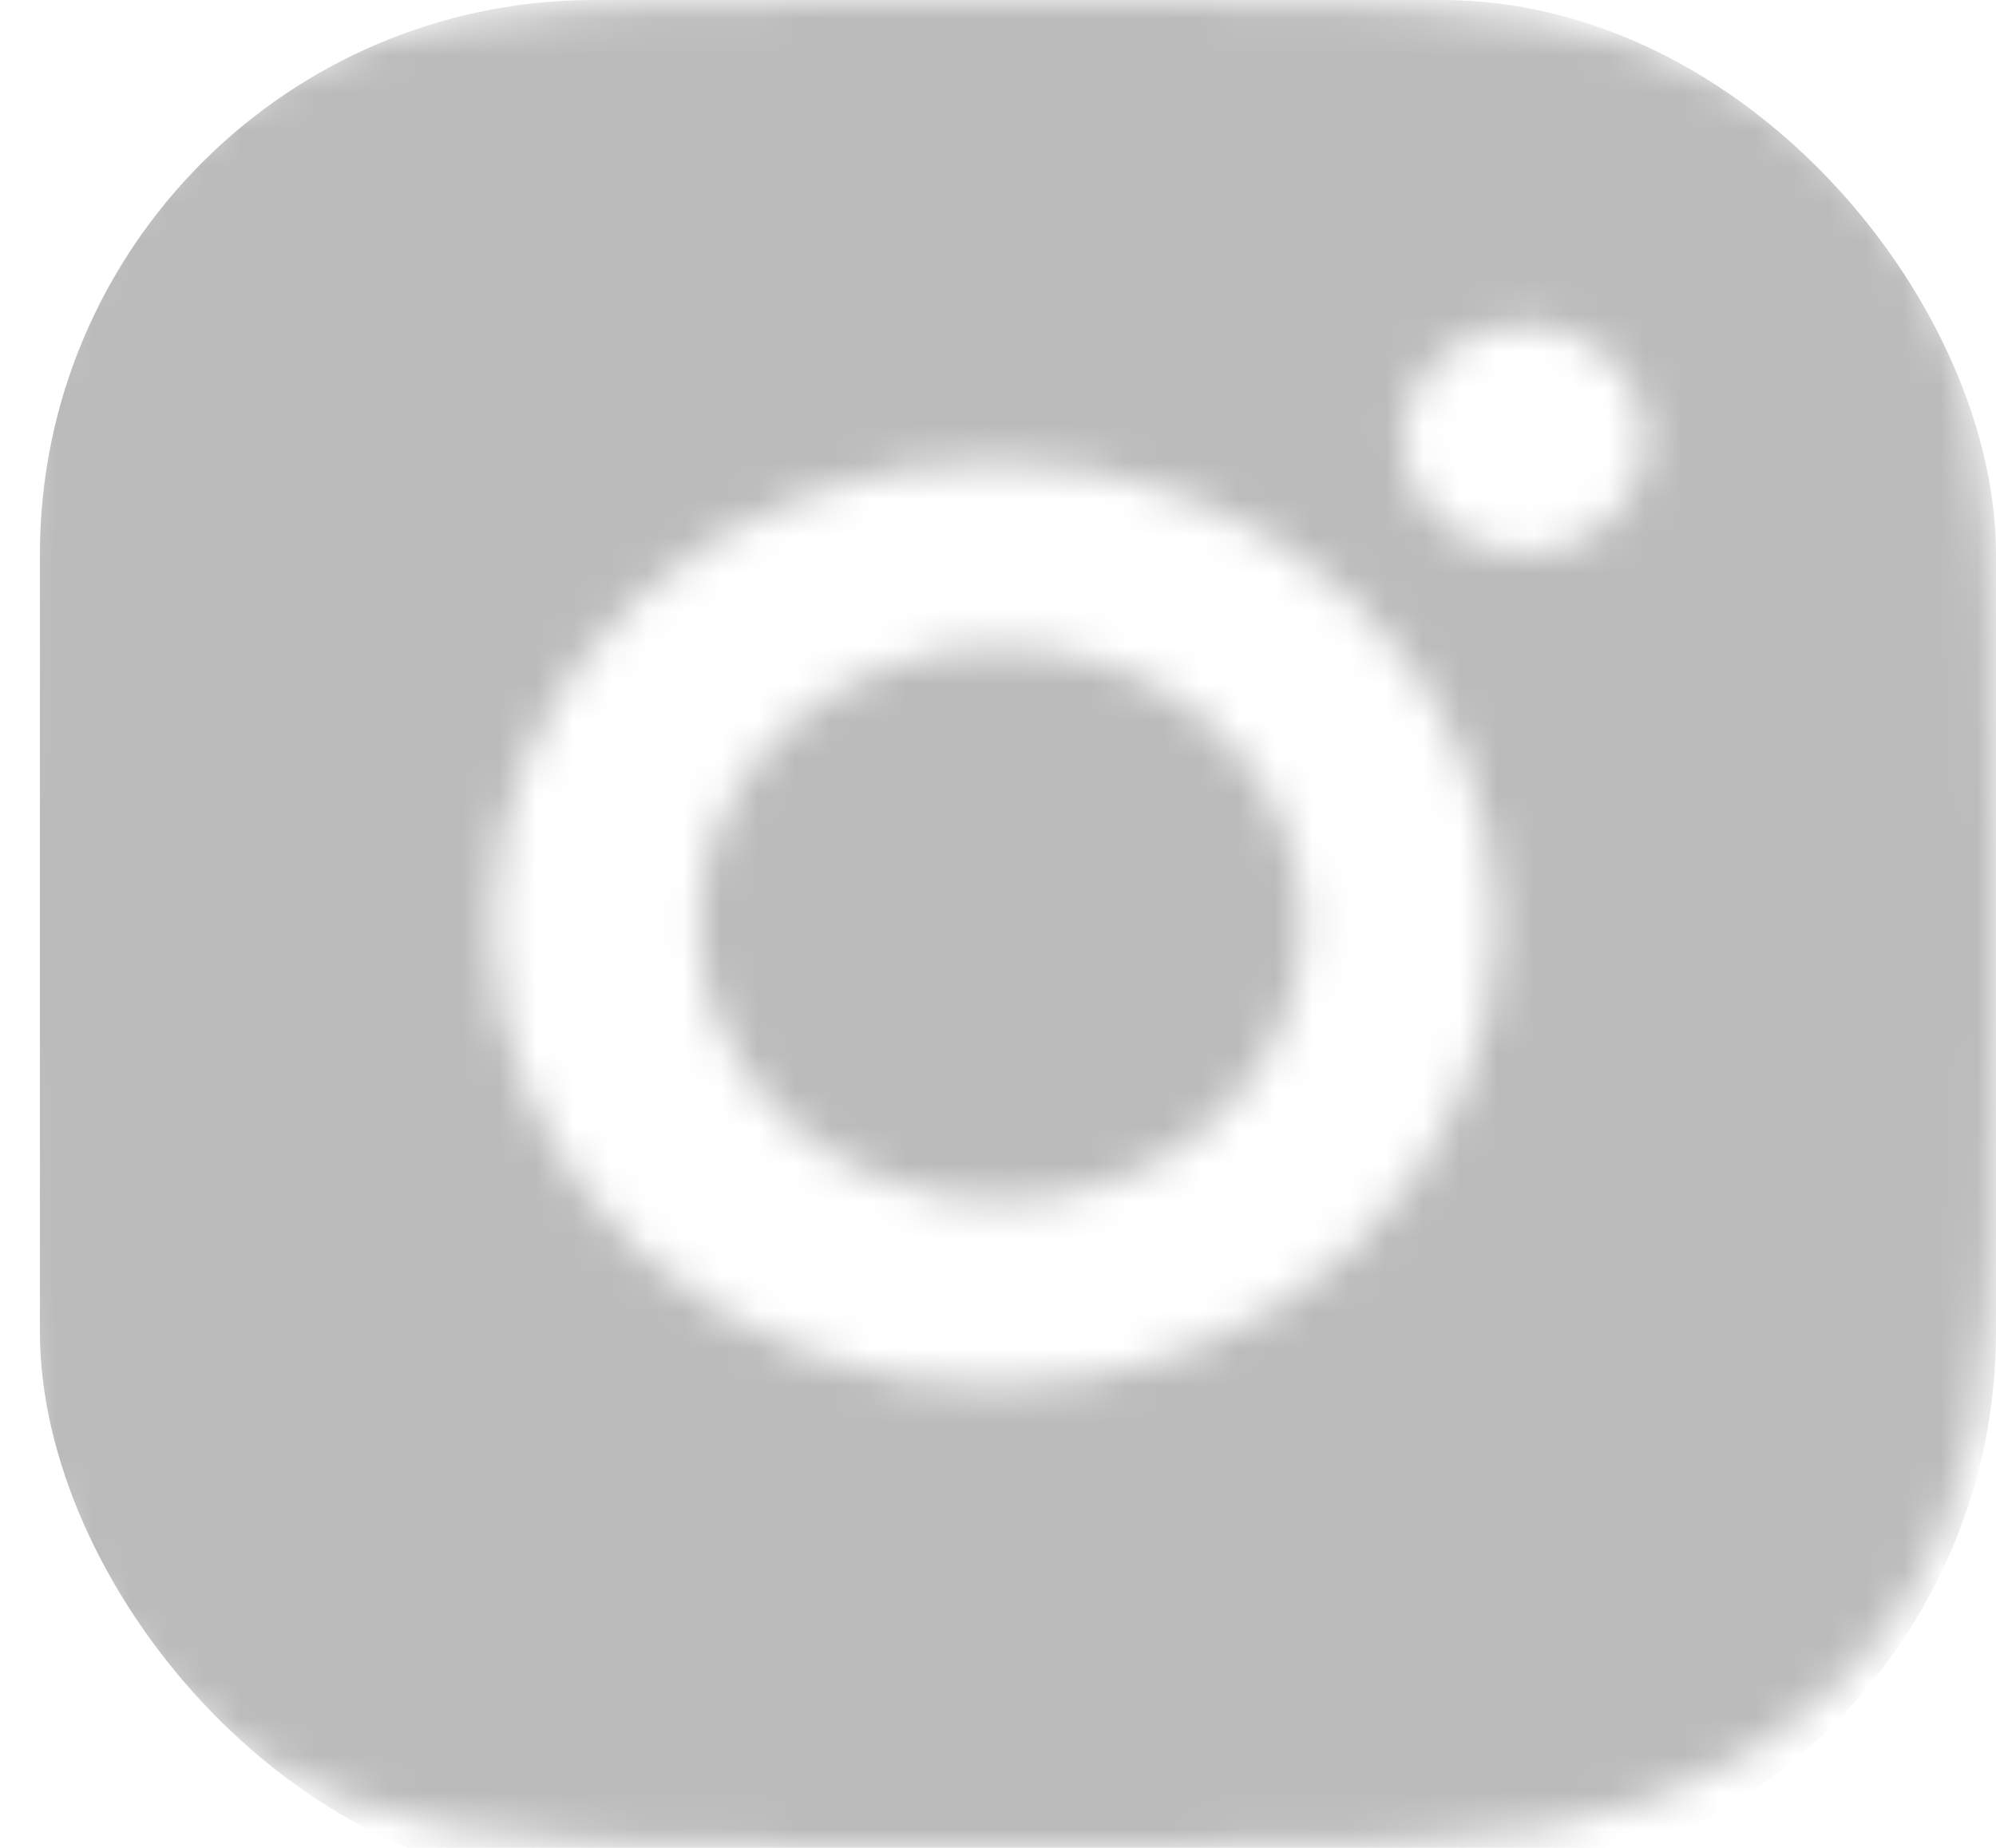 <svg width="54" height="50" viewBox="0 0 54 50" fill="none" xmlns="http://www.w3.org/2000/svg">
<mask id="mask0_1_77" style="mask-type:alpha" maskUnits="userSpaceOnUse" x="0" y="0" width="54" height="50">
<path d="M29.776 0.003C31.746 -0.004 33.716 0.014 35.686 0.058L36.209 0.076C36.814 0.096 37.411 0.121 38.132 0.151C41.004 0.276 42.965 0.696 44.684 1.313C46.466 1.948 47.967 2.808 49.468 4.198C50.841 5.447 51.903 6.958 52.581 8.625C53.248 10.218 53.702 12.035 53.837 14.695C53.869 15.36 53.896 15.915 53.918 16.475L53.934 16.96C53.982 18.783 54.003 20.606 53.996 22.43L53.999 24.295V27.57C54.005 29.394 53.985 31.218 53.937 33.042L53.92 33.527C53.899 34.087 53.872 34.639 53.84 35.307C53.705 37.967 53.245 39.782 52.581 41.374C51.905 43.044 50.843 44.556 49.468 45.804C48.118 47.075 46.486 48.058 44.684 48.686C42.965 49.304 41.004 49.724 38.132 49.849C37.411 49.879 36.814 49.904 36.209 49.924L35.686 49.939C33.716 49.983 31.746 50.002 29.776 49.996L27.762 49.999H24.227C22.257 50.005 20.287 49.986 18.317 49.941L17.794 49.926C17.153 49.905 16.512 49.88 15.871 49.851C12.999 49.726 11.039 49.301 9.316 48.686C7.514 48.06 5.883 47.076 4.535 45.804C3.161 44.555 2.097 43.043 1.419 41.374C0.752 39.782 0.299 37.967 0.164 35.307C0.133 34.714 0.106 34.12 0.083 33.527L0.069 33.042C0.019 31.218 -0.003 29.394 0.002 27.57V22.43C-0.006 20.606 0.014 18.783 0.061 16.96L0.08 16.475C0.101 15.915 0.128 15.36 0.161 14.695C0.296 12.033 0.749 10.22 1.416 8.625C2.095 6.957 3.16 5.447 4.537 4.2C5.884 2.927 7.515 1.942 9.316 1.313C11.039 0.696 12.996 0.276 15.871 0.151L17.794 0.076L18.317 0.063C20.286 0.017 22.255 -0.004 24.225 0.001L29.776 0.003ZM27 12.503C25.212 12.479 23.436 12.785 21.776 13.403C20.116 14.02 18.605 14.937 17.332 16.1C16.058 17.263 15.046 18.649 14.356 20.177C13.665 21.705 13.31 23.345 13.31 25.001C13.31 26.657 13.665 28.297 14.356 29.825C15.046 31.353 16.058 32.739 17.332 33.902C18.605 35.065 20.116 35.982 21.776 36.599C23.436 37.217 25.212 37.523 27 37.499C30.58 37.499 34.014 36.182 36.546 33.838C39.077 31.494 40.499 28.315 40.499 25C40.499 21.685 39.077 18.505 36.546 16.161C34.014 13.817 30.58 12.503 27 12.503ZM27 17.503C28.076 17.484 29.145 17.665 30.145 18.033C31.145 18.401 32.055 18.951 32.823 19.649C33.591 20.347 34.201 21.179 34.618 22.098C35.034 23.017 35.249 24.003 35.249 25C35.249 25.996 35.035 26.983 34.619 27.901C34.203 28.82 33.593 29.653 32.825 30.351C32.057 31.05 31.147 31.599 30.148 31.968C29.148 32.337 28.079 32.517 27.003 32.499C24.855 32.499 22.795 31.709 21.276 30.303C19.757 28.896 18.903 26.989 18.903 25C18.903 23.011 19.757 21.103 21.276 19.697C22.795 18.29 24.855 17.5 27.003 17.5L27 17.503ZM41.174 8.753C40.303 8.785 39.48 9.128 38.876 9.71C38.272 10.292 37.935 11.068 37.935 11.875C37.935 12.682 38.272 13.458 38.876 14.04C39.48 14.622 40.303 14.965 41.174 14.998C42.069 14.998 42.928 14.668 43.561 14.082C44.194 13.496 44.549 12.701 44.549 11.873C44.549 11.044 44.194 10.249 43.561 9.663C42.928 9.077 42.069 8.748 41.174 8.748V8.753Z" fill="#C3CBFF"/>
</mask>
<g mask="url(#mask0_1_77)">
<rect x="1.08" width="52.92" height="51.042" rx="15" fill="#BBBBBB"/>
</g>
</svg>
